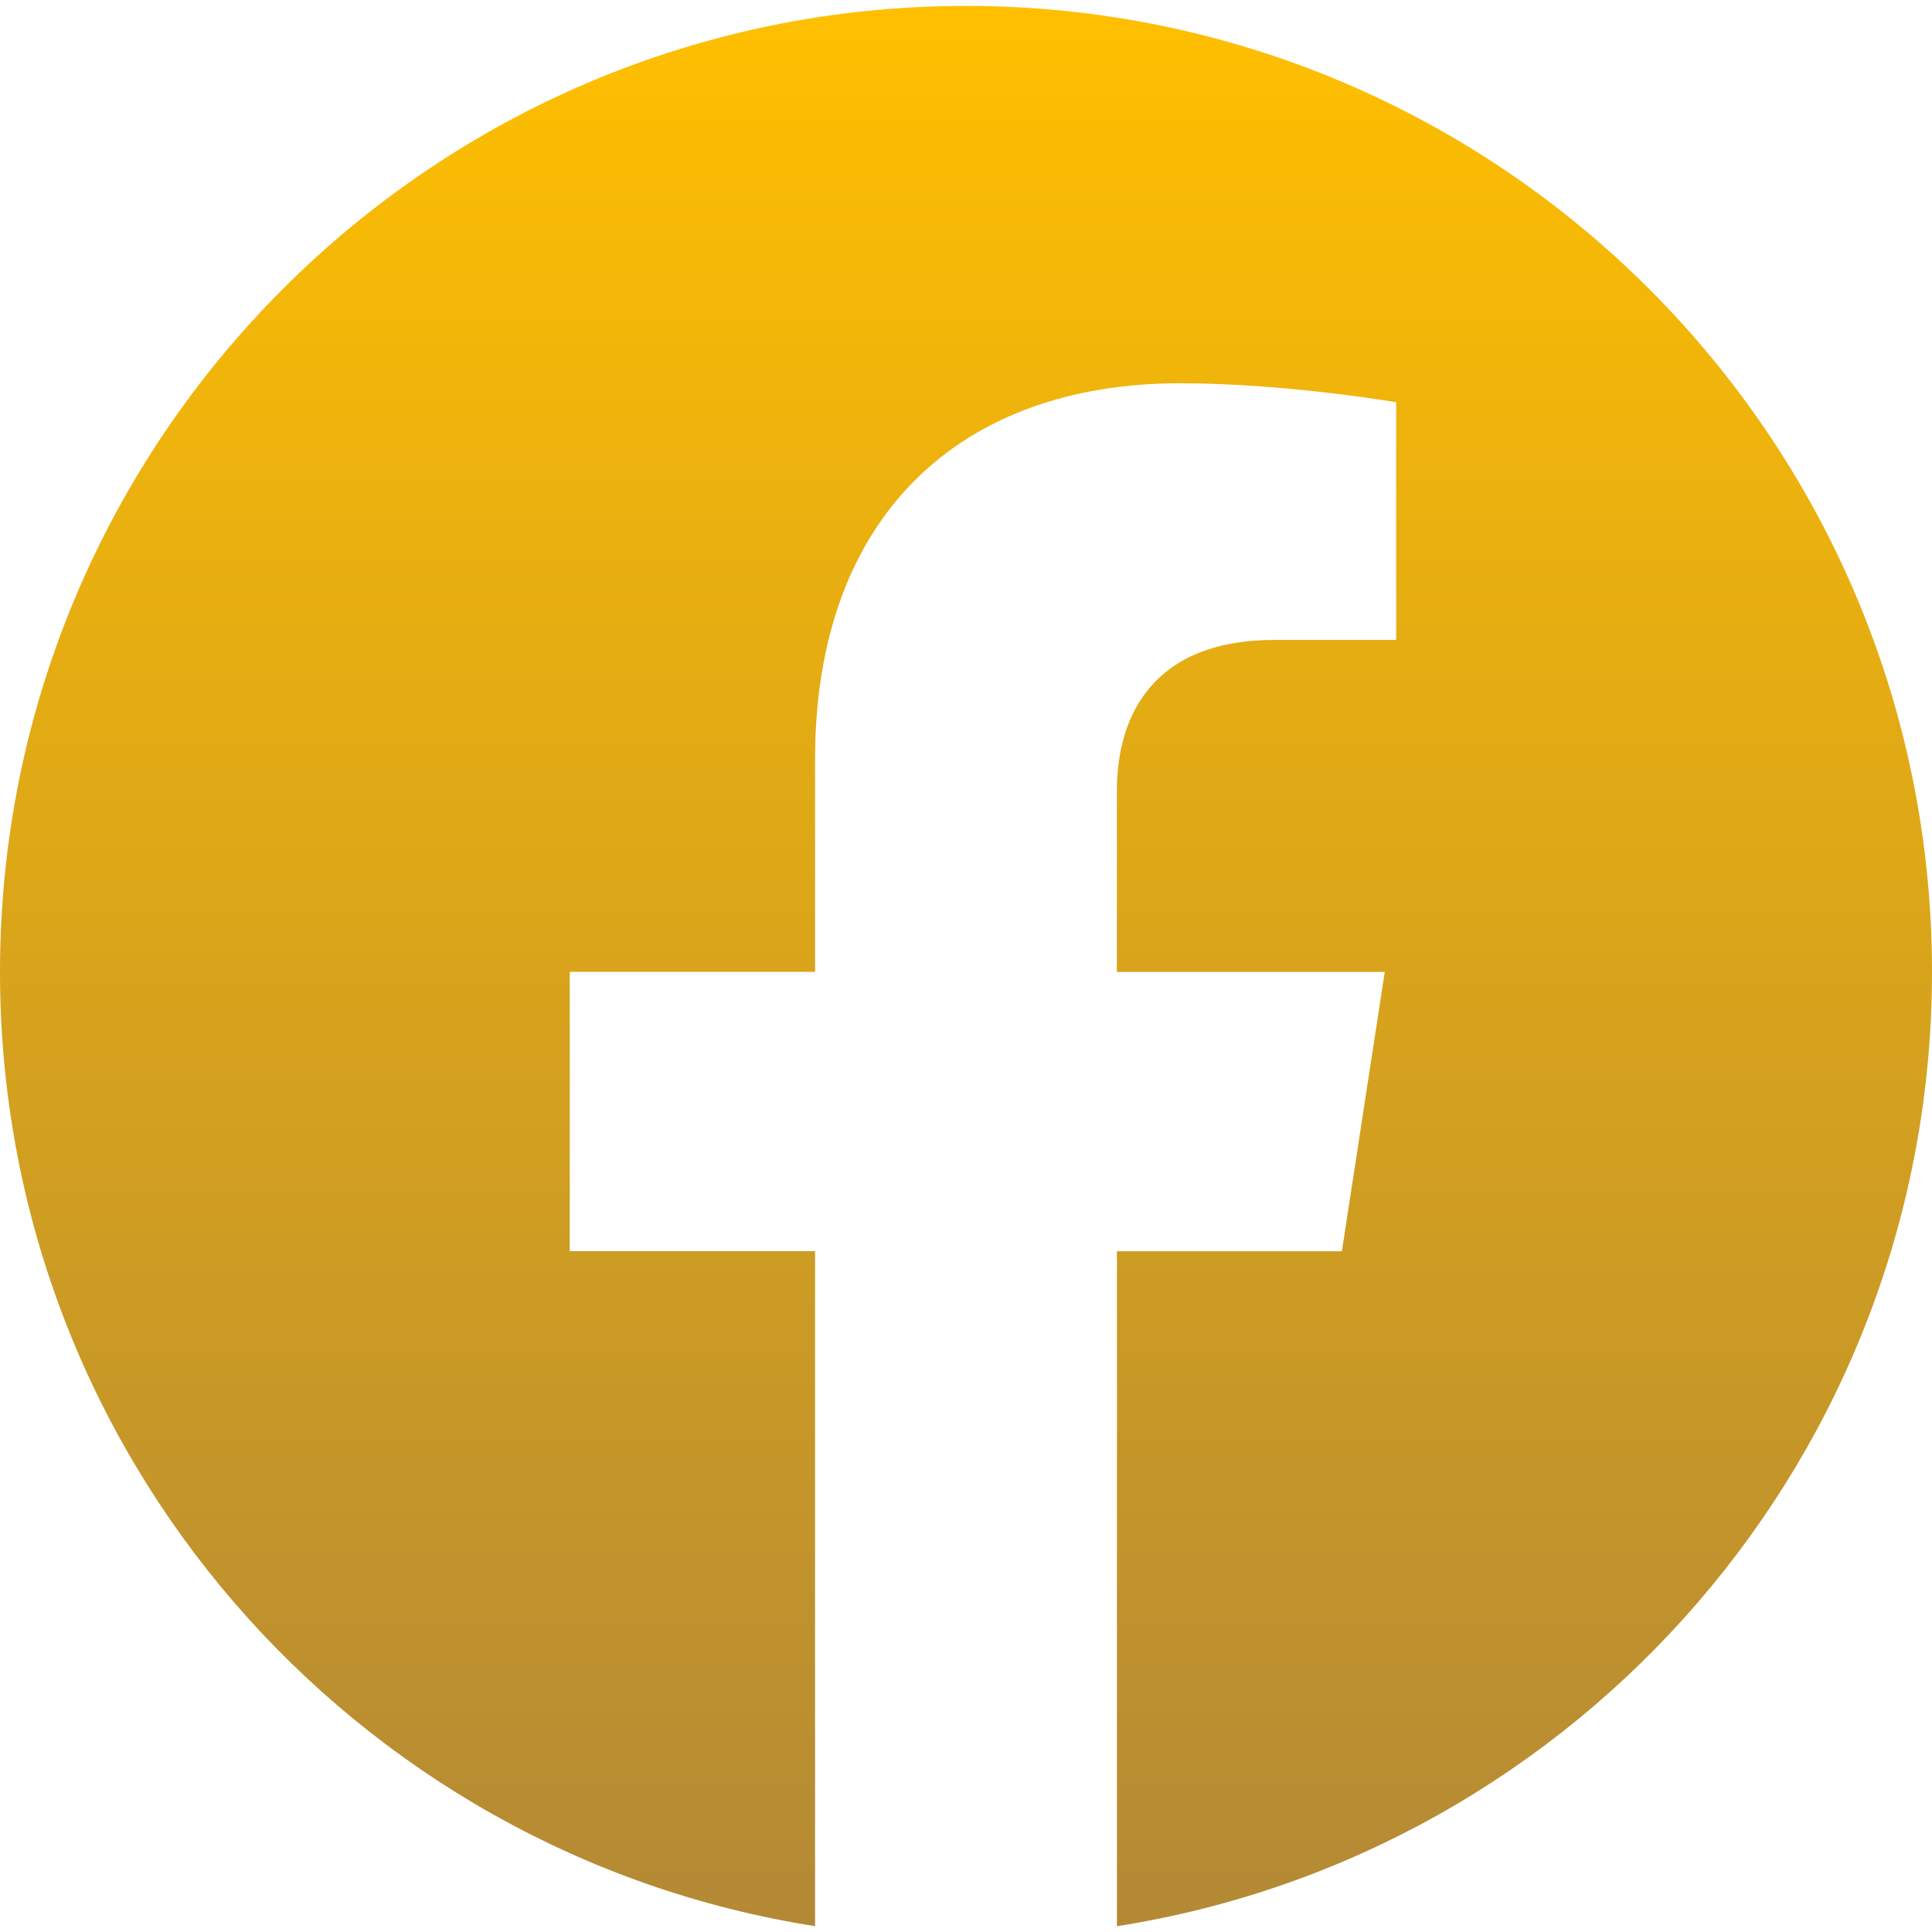 <svg width="32" height="32" fill="none" xmlns="http://www.w3.org/2000/svg"><path d="M32 16.098c0-8.836-7.164-16-16-16s-16 7.164-16 16c0 7.986 5.85 14.605 13.5 15.805v-11.18H9.437v-4.627H13.5v-3.522c0-4.01 2.39-6.226 6.044-6.226 1.75 0 3.581.314 3.581.314v3.937h-2.018c-1.988 0-2.608 1.233-2.608 2.499v3h4.437l-.71 4.626H18.5v11.18C26.149 30.703 32 24.083 32 16.098Z" fill="url(#a)"/><defs><linearGradient id="a" x1="16" y1=".098" x2="16" y2="31.904" gradientUnits="userSpaceOnUse"><stop stop-color="#FFBF00"/><stop offset="1" stop-color="#B38936"/></linearGradient></defs></svg>